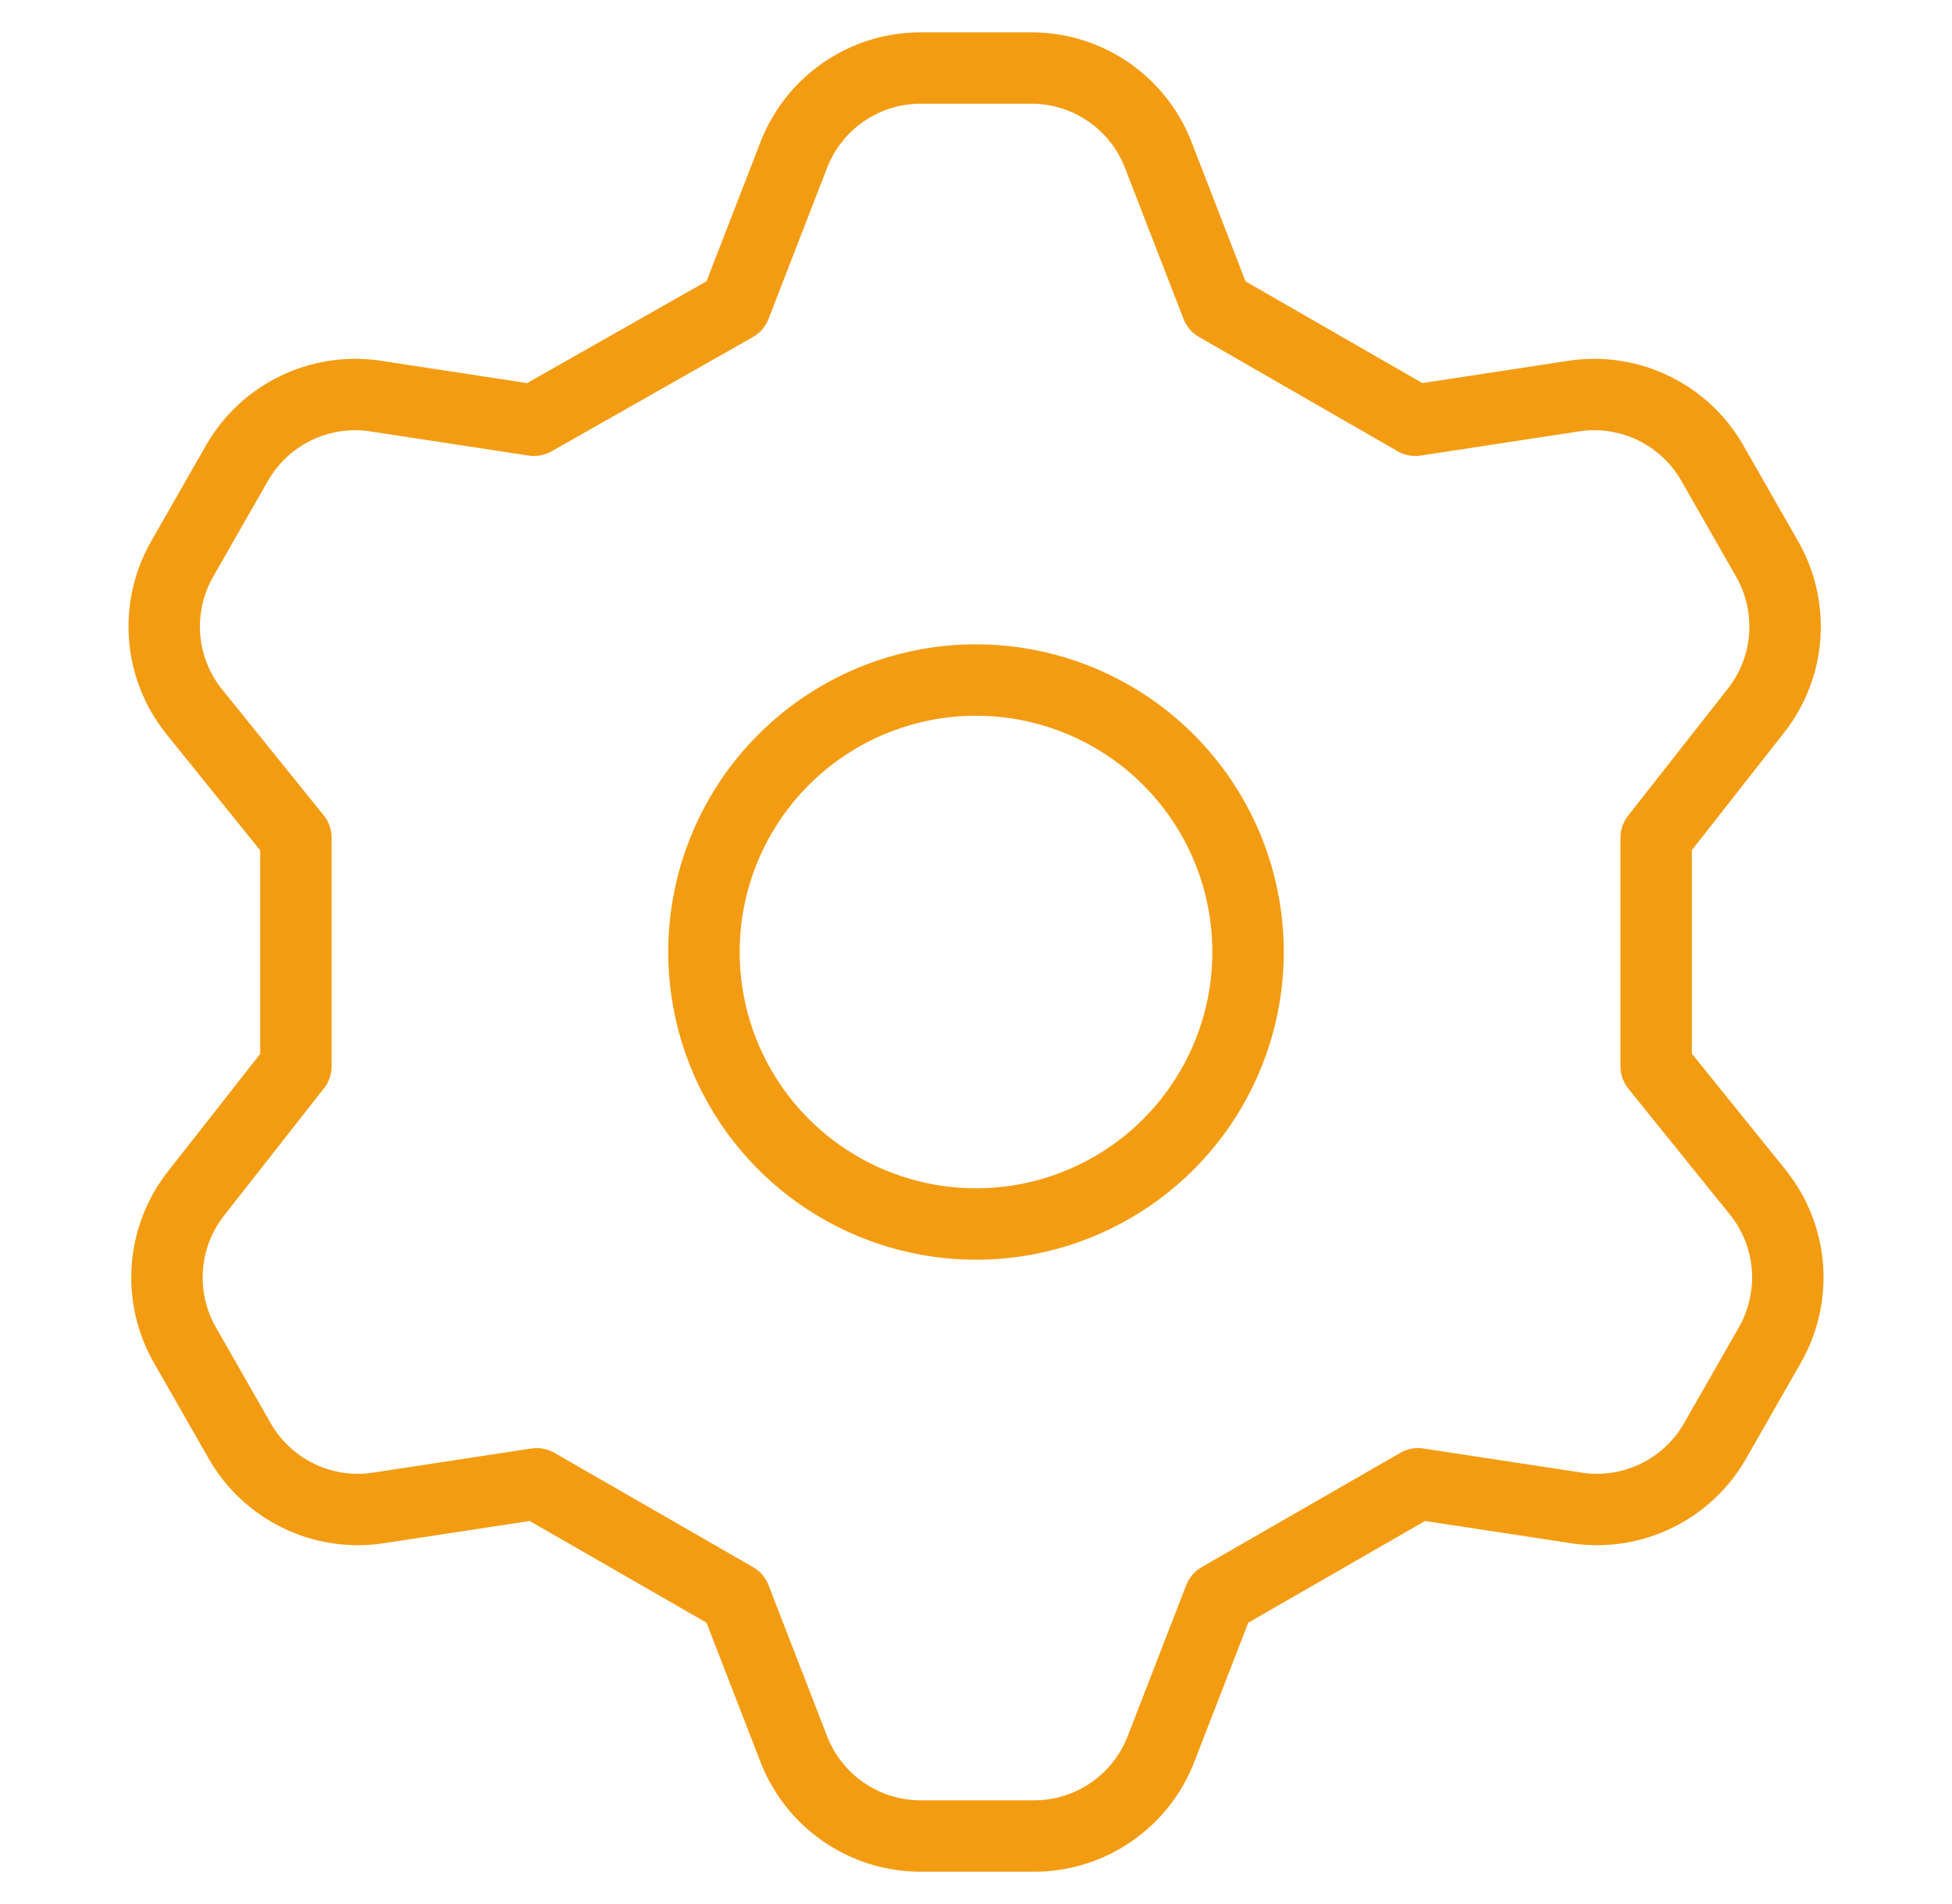 <svg width="41" height="40" viewBox="0 0 41 40" fill="none" xmlns="http://www.w3.org/2000/svg">
<path d="M15.443 6.429L16.672 3.257C16.879 2.72 17.244 2.258 17.718 1.932C18.192 1.606 18.753 1.43 19.329 1.429H21.672C22.247 1.43 22.809 1.606 23.283 1.932C23.757 2.258 24.122 2.72 24.329 3.257L25.558 6.429L29.729 8.829L33.1 8.314C33.662 8.238 34.233 8.331 34.742 8.58C35.251 8.829 35.674 9.224 35.958 9.714L37.1 11.714C37.393 12.213 37.528 12.788 37.487 13.364C37.447 13.941 37.232 14.491 36.872 14.943L34.786 17.6V22.4L36.929 25.057C37.289 25.509 37.504 26.06 37.545 26.636C37.585 27.212 37.45 27.788 37.158 28.286L36.015 30.286C35.731 30.776 35.308 31.171 34.799 31.42C34.29 31.67 33.719 31.762 33.158 31.686L29.786 31.172L25.615 33.572L24.386 36.743C24.179 37.28 23.814 37.742 23.34 38.068C22.866 38.394 22.305 38.57 21.729 38.572H19.329C18.753 38.57 18.192 38.394 17.718 38.068C17.244 37.742 16.879 37.28 16.672 36.743L15.443 33.572L11.272 31.172L7.9 31.686C7.339 31.762 6.768 31.67 6.259 31.42C5.75 31.171 5.327 30.776 5.043 30.286L3.9 28.286C3.608 27.788 3.473 27.212 3.514 26.636C3.554 26.06 3.769 25.509 4.129 25.057L6.215 22.4V17.6L4.072 14.943C3.712 14.491 3.497 13.941 3.456 13.364C3.416 12.788 3.55 12.213 3.843 11.714L4.986 9.714C5.27 9.224 5.693 8.829 6.202 8.58C6.711 8.331 7.282 8.238 7.843 8.314L11.215 8.829L15.443 6.429ZM14.786 20C14.786 21.13 15.121 22.235 15.749 23.175C16.377 24.114 17.27 24.847 18.314 25.279C19.358 25.712 20.507 25.825 21.615 25.605C22.724 25.384 23.742 24.84 24.541 24.041C25.34 23.242 25.884 22.223 26.105 21.115C26.325 20.006 26.212 18.858 25.78 17.813C25.347 16.769 24.615 15.877 23.675 15.249C22.735 14.621 21.631 14.286 20.5 14.286C18.985 14.286 17.532 14.888 16.46 15.96C15.388 17.031 14.786 18.485 14.786 20V20Z" stroke="#F39C12" stroke-width="1.5" stroke-linecap="round" stroke-linejoin="round"/>
</svg>
